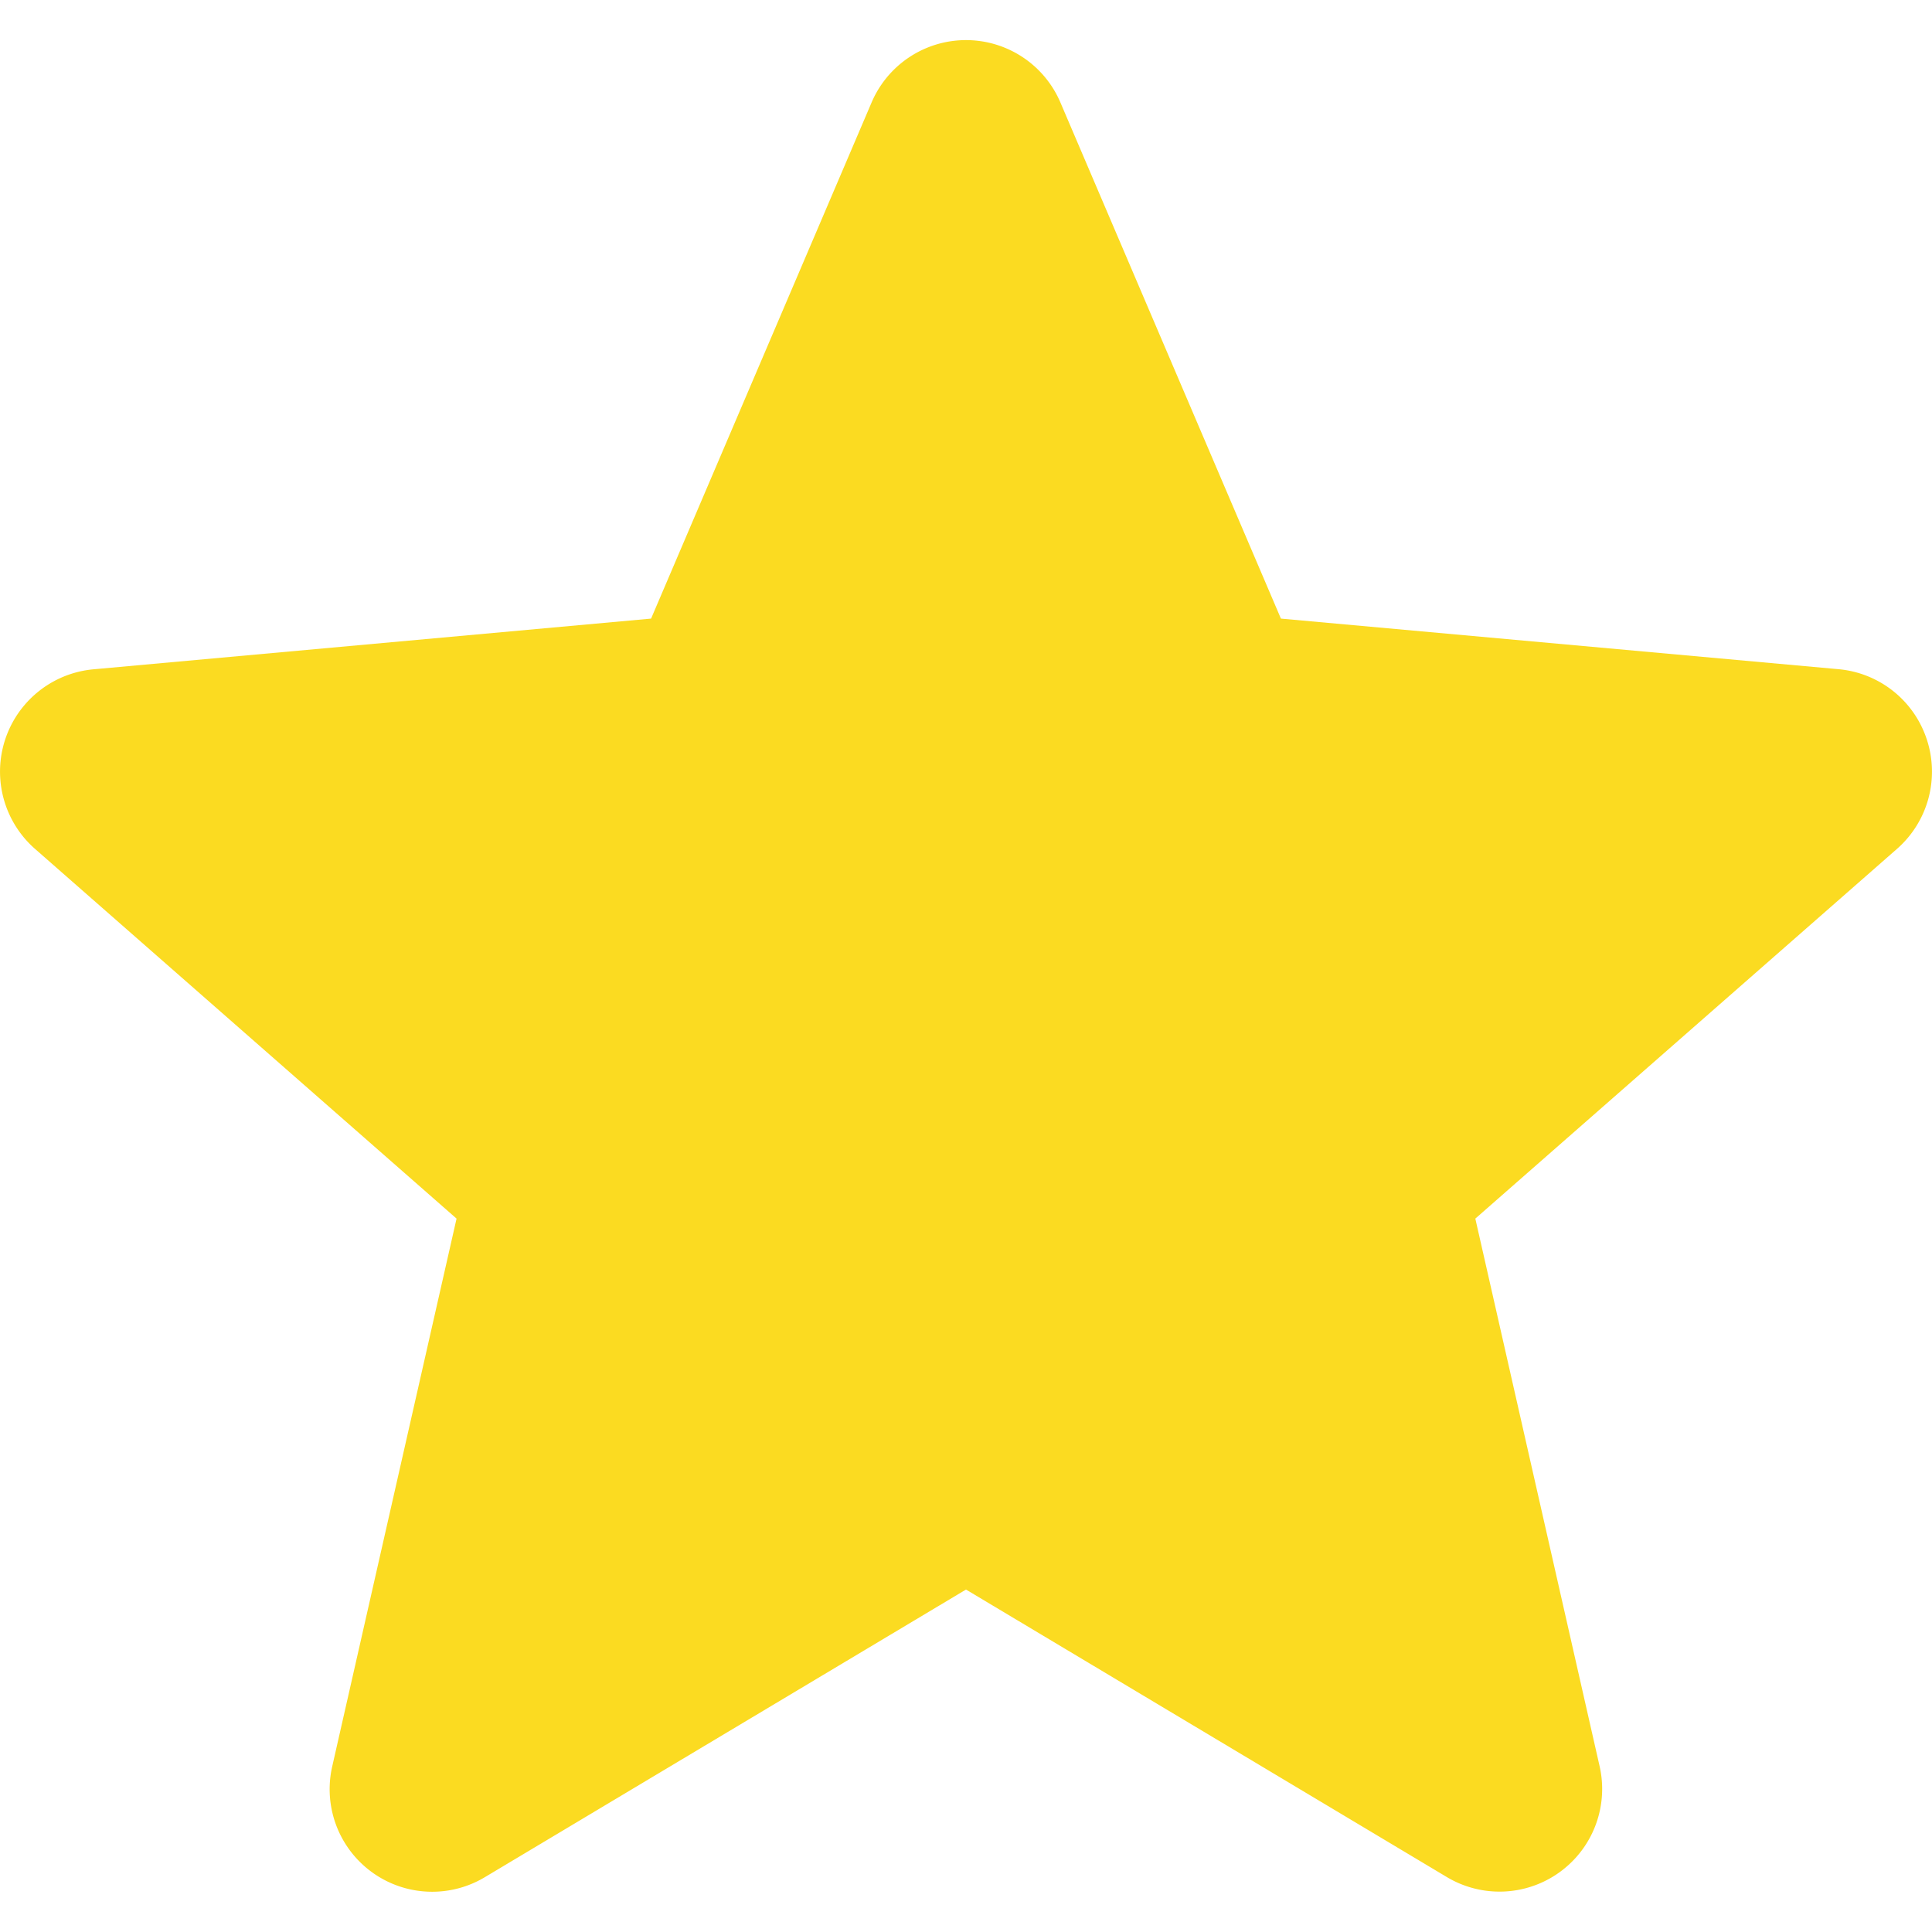 <svg xmlns="http://www.w3.org/2000/svg" xmlns:xlink="http://www.w3.org/1999/xlink" width="16" height="16" viewBox="0 0 16 16">
  <defs>
    <clipPath id="clip-path">
      <rect id="사각형_1015" data-name="사각형 1015" width="16" height="16" transform="translate(725 3312)" fill="#fff" stroke="#707070" stroke-width="1"/>
    </clipPath>
  </defs>
  <g id="마스크_그룹_1" data-name="마스크 그룹 1" transform="translate(-725 -3312)" clip-path="url(#clip-path)">
    <path id="star-3" d="M15.958,5.813a.849.849,0,0,0-.732-.585l-4.618-.419L8.782.535a.85.85,0,0,0-1.564,0L5.392,4.809.773,5.229A.851.851,0,0,0,.291,6.717L3.781,9.778,2.752,14.312a.849.849,0,0,0,1.265.919L8,12.85l3.982,2.381a.85.85,0,0,0,1.265-.919L12.218,9.778l3.491-3.061A.851.851,0,0,0,15.958,5.813Zm0,0" transform="translate(725 3312.314)" fill="#fbdb21"/>
  </g>
</svg>

